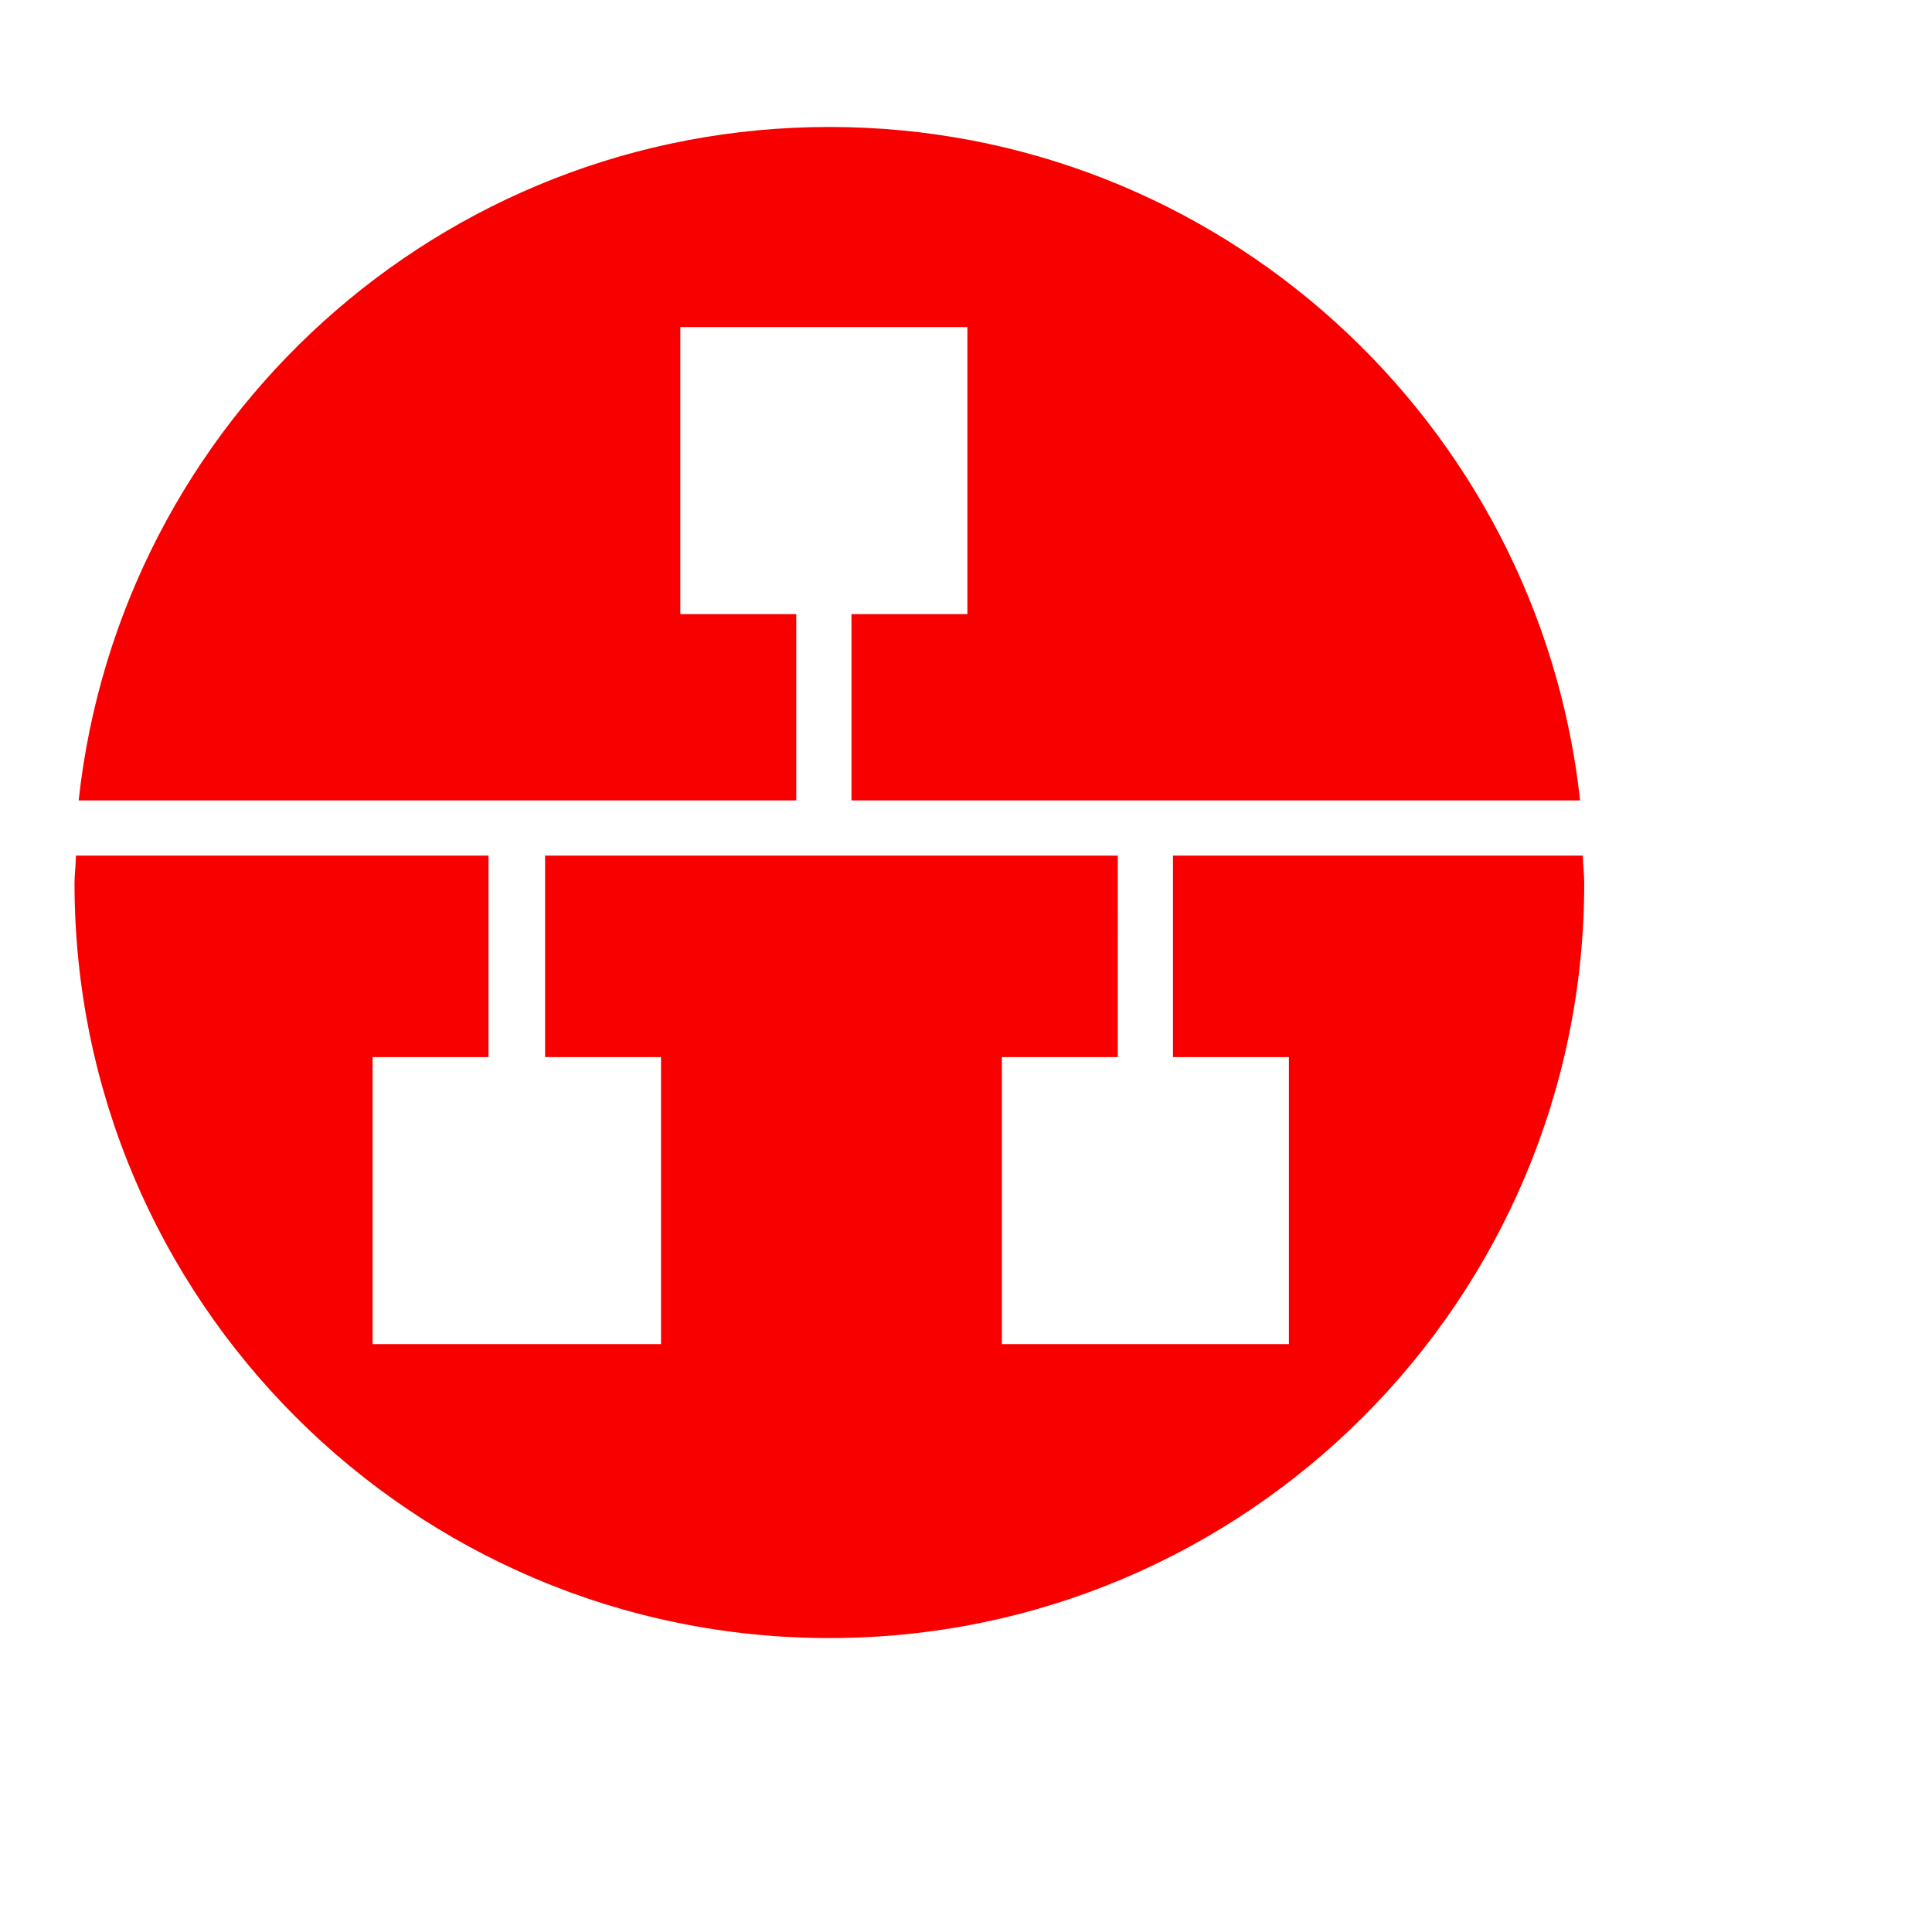 <svg xmlns="http://www.w3.org/2000/svg" xmlns:xlink="http://www.w3.org/1999/xlink" x="0" y="0" width="20px" height="20px" viewBox="85 80 140 140" xml:space="preserve">
<g>
<path fill="#F80000" d="M142.7,138v-13.5h-8.4v-20.8h20.8v20.8h-8.4V138h52.8c-3-27.4-26.2-48.8-54.4-48.8   c-28.2,0-51.4,21.3-54.4,48.8H142.7z"></path>
<path fill="#F80000" d="M170,142v14.6h8.4v20.8h-20.8v-20.8h8.4V142h-41.5v14.6h8.4v20.8H112v-20.8h8.4V142H90.5c0,0.7-0.1,1.3-0.1,2   c0,30.2,24.5,54.7,54.7,54.7c30.2,0,54.7-24.5,54.7-54.7c0-0.7-0.1-1.3-0.1-2H170z"></path>
</g>
</svg>